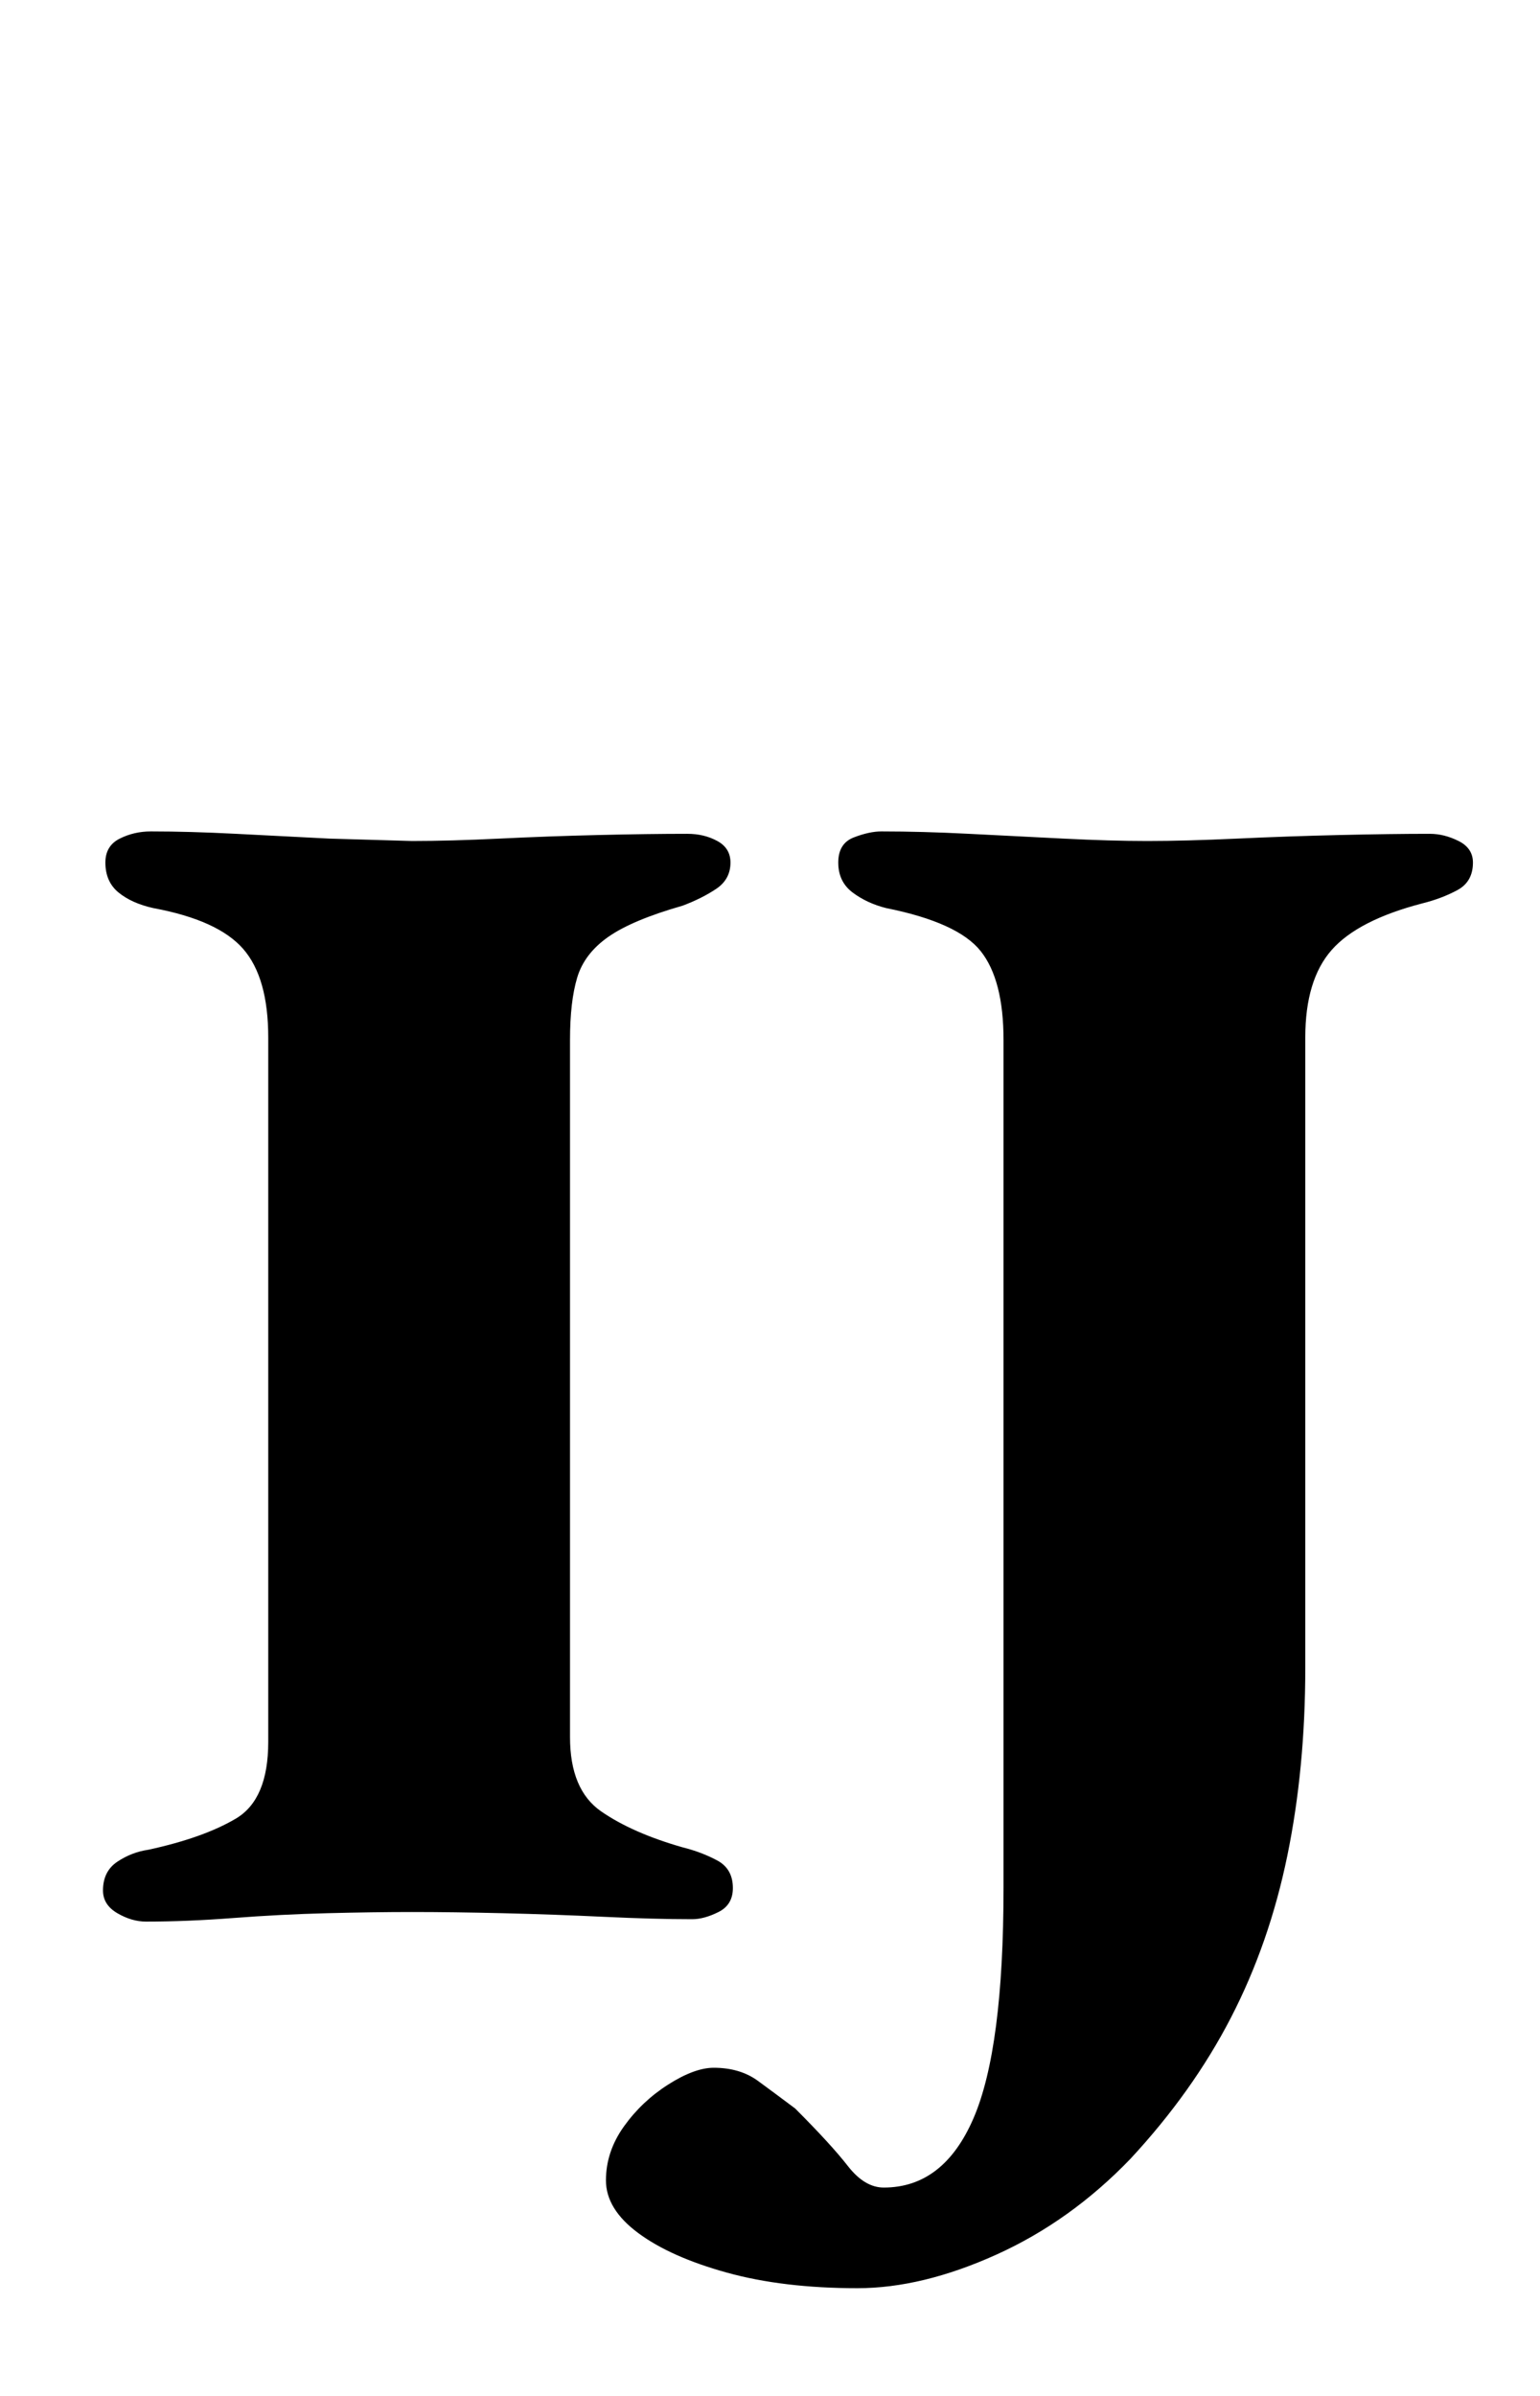 <?xml version="1.0" standalone="no"?>
<!DOCTYPE svg PUBLIC "-//W3C//DTD SVG 1.1//EN" "http://www.w3.org/Graphics/SVG/1.1/DTD/svg11.dtd" >
<svg xmlns="http://www.w3.org/2000/svg" xmlns:xlink="http://www.w3.org/1999/xlink" version="1.1" viewBox="-10 0 643 1000">
  <g transform="matrix(1 0 0 -1 0 800)">
   <path fill="currentColor"
d="M51 -2q-6 0 -12 3.5t-6 9.5q0 8 6 12t13 5q23 5 36.5 13t13.5 32v294q0 25 -10.5 37t-37.5 17q-9 2 -14.5 6.5t-5.5 12.5q0 7 6 10t13 3q16 0 35.5 -1l39 -2t34.5 -1q16 0 36.5 1t41.5 1.5t37 0.5q7 0 12.5 -3t5.5 -9q0 -7 -6 -11t-14 -7q-21 -6 -31 -13t-13 -17t-3 -26
v-291q0 -22 13 -31t34 -15q8 -2 14.5 -5.5t6.5 -11.5q0 -7 -6 -10t-11 -3q-16 0 -37 1t-42 1.5t-38 0.5q-16 0 -35.5 -0.5t-39 -2t-36.5 -1.5zM348 -155q-31 0 -54.5 6.5t-37 16.5t-13.5 22t7.5 22.5t18.5 17.5t19 7q11 0 18.5 -5.5t15.5 -11.5q15 -15 22 -24t15 -9
q25 0 37.5 29t12.5 96v354q0 25 -9.5 37t-39.5 18q-8 2 -14 6.5t-6 12.5t6.5 10.5t11.5 2.5q17 0 36.5 -1t39.5 -2t35 -1q16 0 37.5 1t43 1.5t37.5 0.5q6 0 12 -3t6 -9q0 -8 -6.5 -11.5t-14.5 -5.5q-27 -7 -38 -19.5t-11 -36.5v-263q0 -42 -7.5 -78.5t-23.5 -67.5t-42 -59
q-25 -26 -56 -40t-58 -14z" />
  </g>

</svg>
